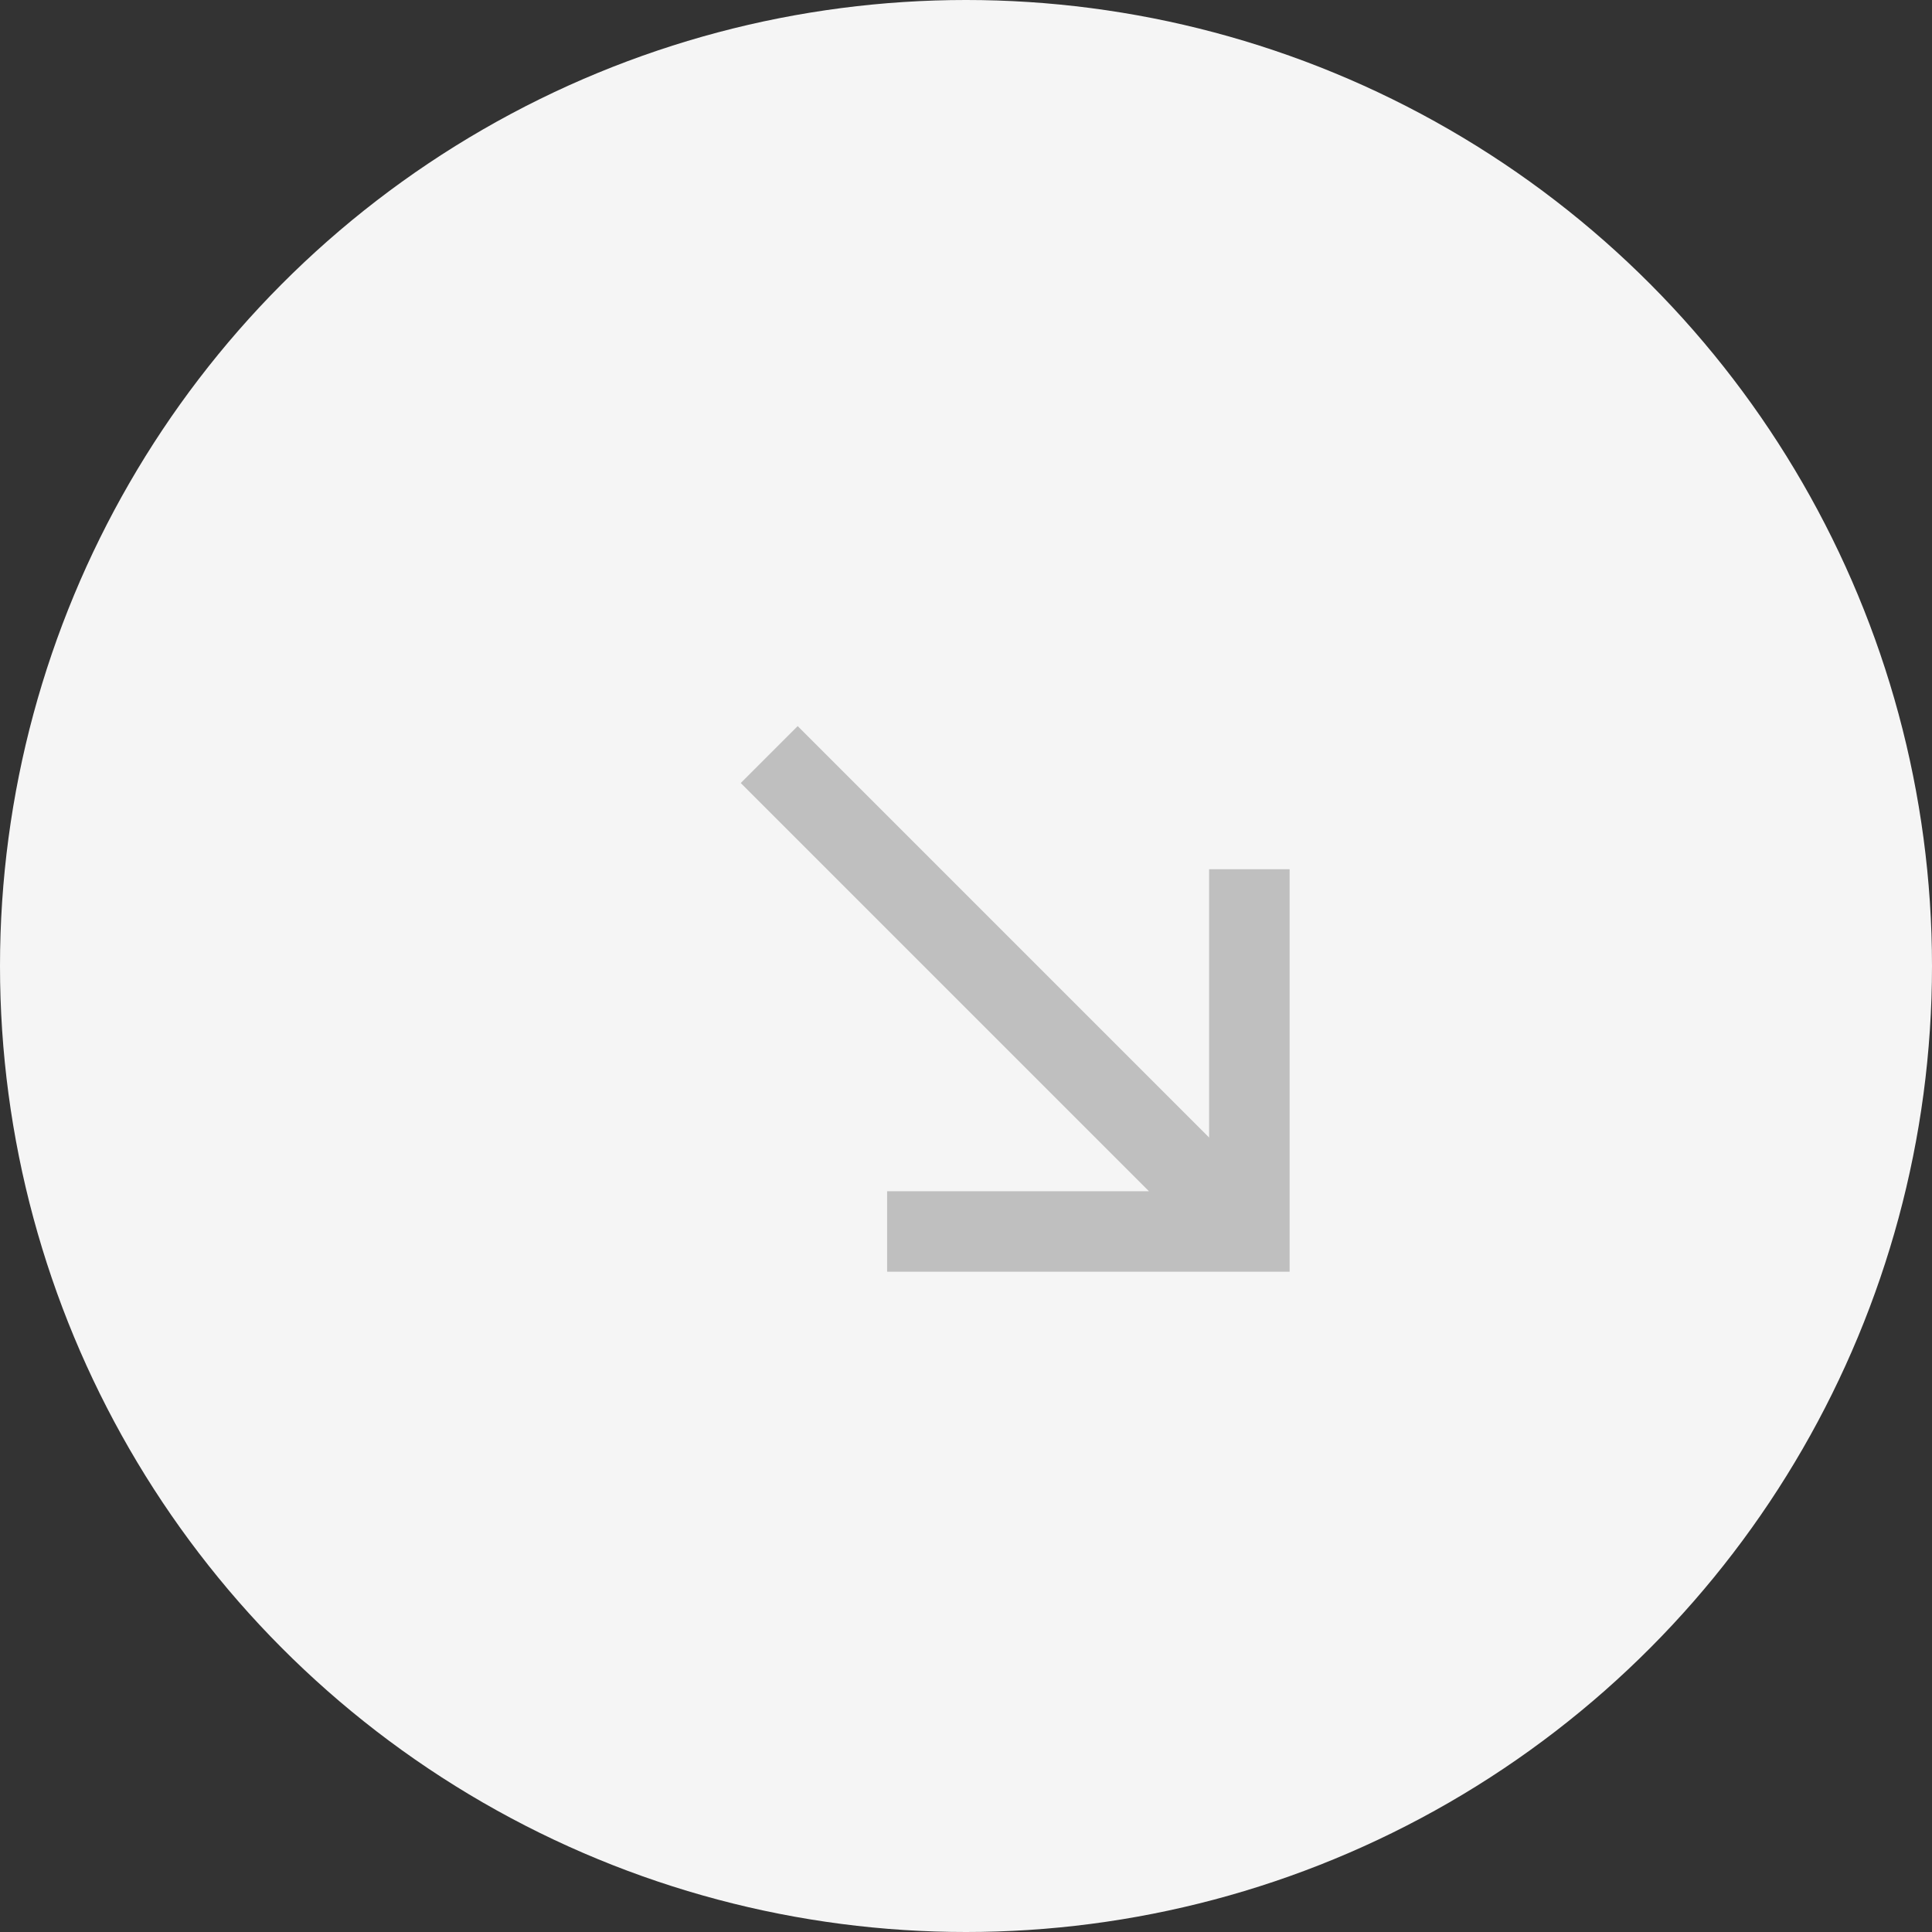 <?xml version="1.0" encoding="UTF-8" standalone="no"?>
<svg width="24px" height="24px" viewBox="0 0 24 24" version="1.1" xmlns="http://www.w3.org/2000/svg" xmlns:xlink="http://www.w3.org/1999/xlink" xmlns:sketch="http://www.bohemiancoding.com/sketch/ns">
    <rect x="0" y="0" width="24" height="24" fill="#333333" stroke="none"/>
    <!-- Generator: Sketch 3.4.4 (17249) - http://www.bohemiancoding.com/sketch -->
    <title>Rectangle 75 Copy 2</title>
    <desc>Created with Sketch.</desc>
    <defs>
        <circle id="path-1" cx="12" cy="12" r="12"></circle>
    </defs>
    <g id="Page-1" stroke="none" stroke-width="1" fill="none" fill-rule="evenodd" sketch:type="MSPage">
        <g id="Desktop-HD-Copy-8" sketch:type="MSArtboardGroup" transform="translate(-596, -191)">
            <g id="sidebar-+-Group" sketch:type="MSLayerGroup" transform="translate(71, 110)">
                <g id="card-copy" transform="translate(230, 0)">
                    <g id="Group" transform="translate(30, 69)">
                        <g id="Rectangle-75-Copy-2" transform="translate(265, 12)">
                            <mask id="mask-2" sketch:name="Mask" fill="white">
                                <use xlink:href="#path-1"></use>
                            </mask>
                            <use id="Mask" fill="#F5F5F5" sketch:type="MSShapeGroup" xlink:href="#path-1"></use>
                            <path d="M16.02,15.298 L16.02,10.798 L15.02,10.798 L15.02,14.131 L9.909,9.02 L9.202,9.727 L14.273,14.798 L11.02,14.798 L11.02,15.798 L16.02,15.798 L16.02,15.298 L16.02,15.298 Z" id="Rectangle-366" fill="#BFBFBF" sketch:type="MSShapeGroup" mask="url(#mask-2)"></path>
                        </g>
                    </g>
                </g>
            </g>
        </g>
    </g>
</svg>